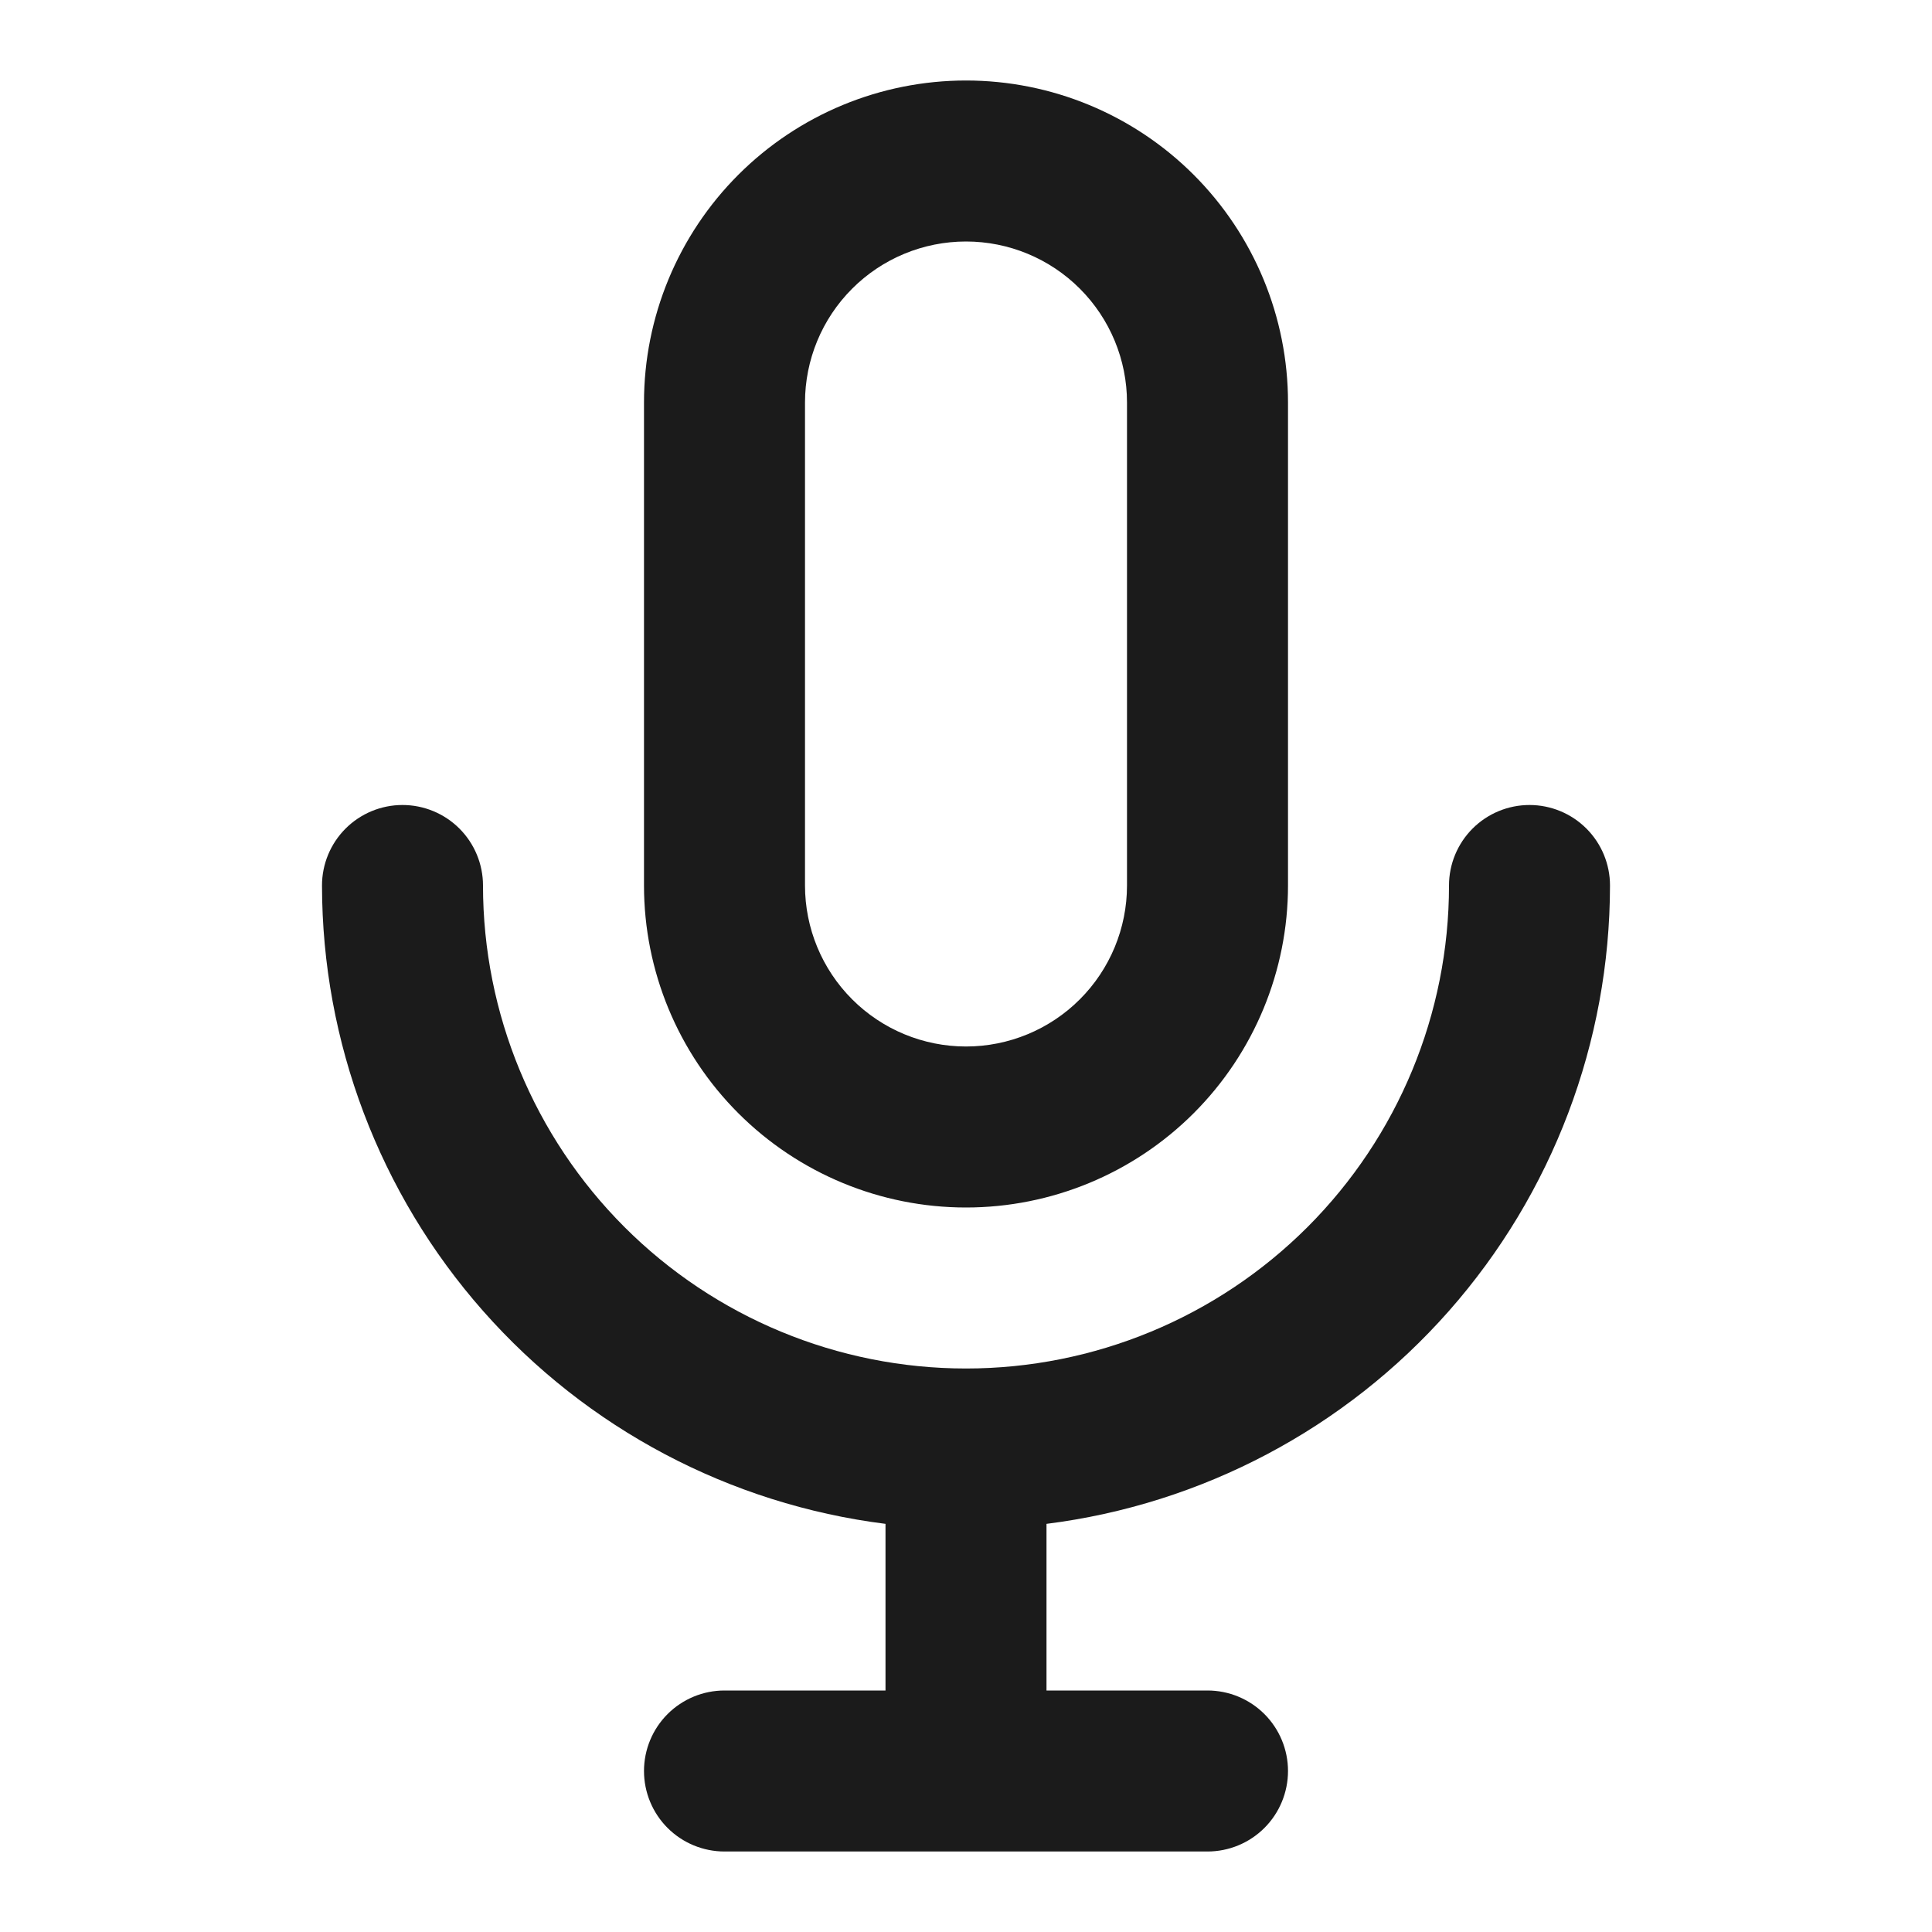 <svg width="90" height="90" viewBox="0 0 90 90" fill="none" xmlns="http://www.w3.org/2000/svg">
<path d="M45 56.25C48.978 56.25 52.794 54.67 55.607 51.857C58.42 49.044 60 45.228 60 41.25V18.75C60 14.772 58.42 10.956 55.607 8.143C52.794 5.33 48.978 3.75 45 3.75C41.022 3.75 37.206 5.33 34.393 8.143C31.58 10.956 30 14.772 30 18.75V41.25C30 45.228 31.58 49.044 34.393 51.857C37.206 54.67 41.022 56.25 45 56.25ZM37.5 18.75C37.5 16.761 38.29 14.853 39.697 13.447C41.103 12.04 43.011 11.25 45 11.25C46.989 11.25 48.897 12.04 50.303 13.447C51.71 14.853 52.5 16.761 52.5 18.75V41.25C52.5 43.239 51.71 45.147 50.303 46.553C48.897 47.96 46.989 48.75 45 48.75C43.011 48.75 41.103 47.96 39.697 46.553C38.29 45.147 37.5 43.239 37.5 41.25V18.75ZM75 41.25C75 40.255 74.605 39.302 73.902 38.598C73.198 37.895 72.245 37.5 71.25 37.5C70.255 37.5 69.302 37.895 68.598 38.598C67.895 39.302 67.5 40.255 67.5 41.25C67.5 47.217 65.129 52.94 60.91 57.16C56.69 61.38 50.967 63.75 45 63.75C39.033 63.75 33.31 61.38 29.09 57.16C24.87 52.94 22.5 47.217 22.5 41.25C22.5 40.255 22.105 39.302 21.402 38.598C20.698 37.895 19.745 37.5 18.75 37.5C17.755 37.5 16.802 37.895 16.098 38.598C15.395 39.302 15 40.255 15 41.25C15.007 48.552 17.677 55.602 22.509 61.076C27.341 66.551 34.005 70.075 41.25 70.987V78.75H33.75C32.755 78.75 31.802 79.145 31.098 79.848C30.395 80.552 30 81.505 30 82.5C30 83.495 30.395 84.448 31.098 85.152C31.802 85.855 32.755 86.25 33.75 86.25H56.25C57.245 86.25 58.198 85.855 58.902 85.152C59.605 84.448 60 83.495 60 82.5C60 81.505 59.605 80.552 58.902 79.848C58.198 79.145 57.245 78.75 56.25 78.75H48.75V70.987C55.995 70.075 62.658 66.551 67.491 61.076C72.323 55.602 74.993 48.552 75 41.25Z" fill="#1B1B1B"/>
</svg>

